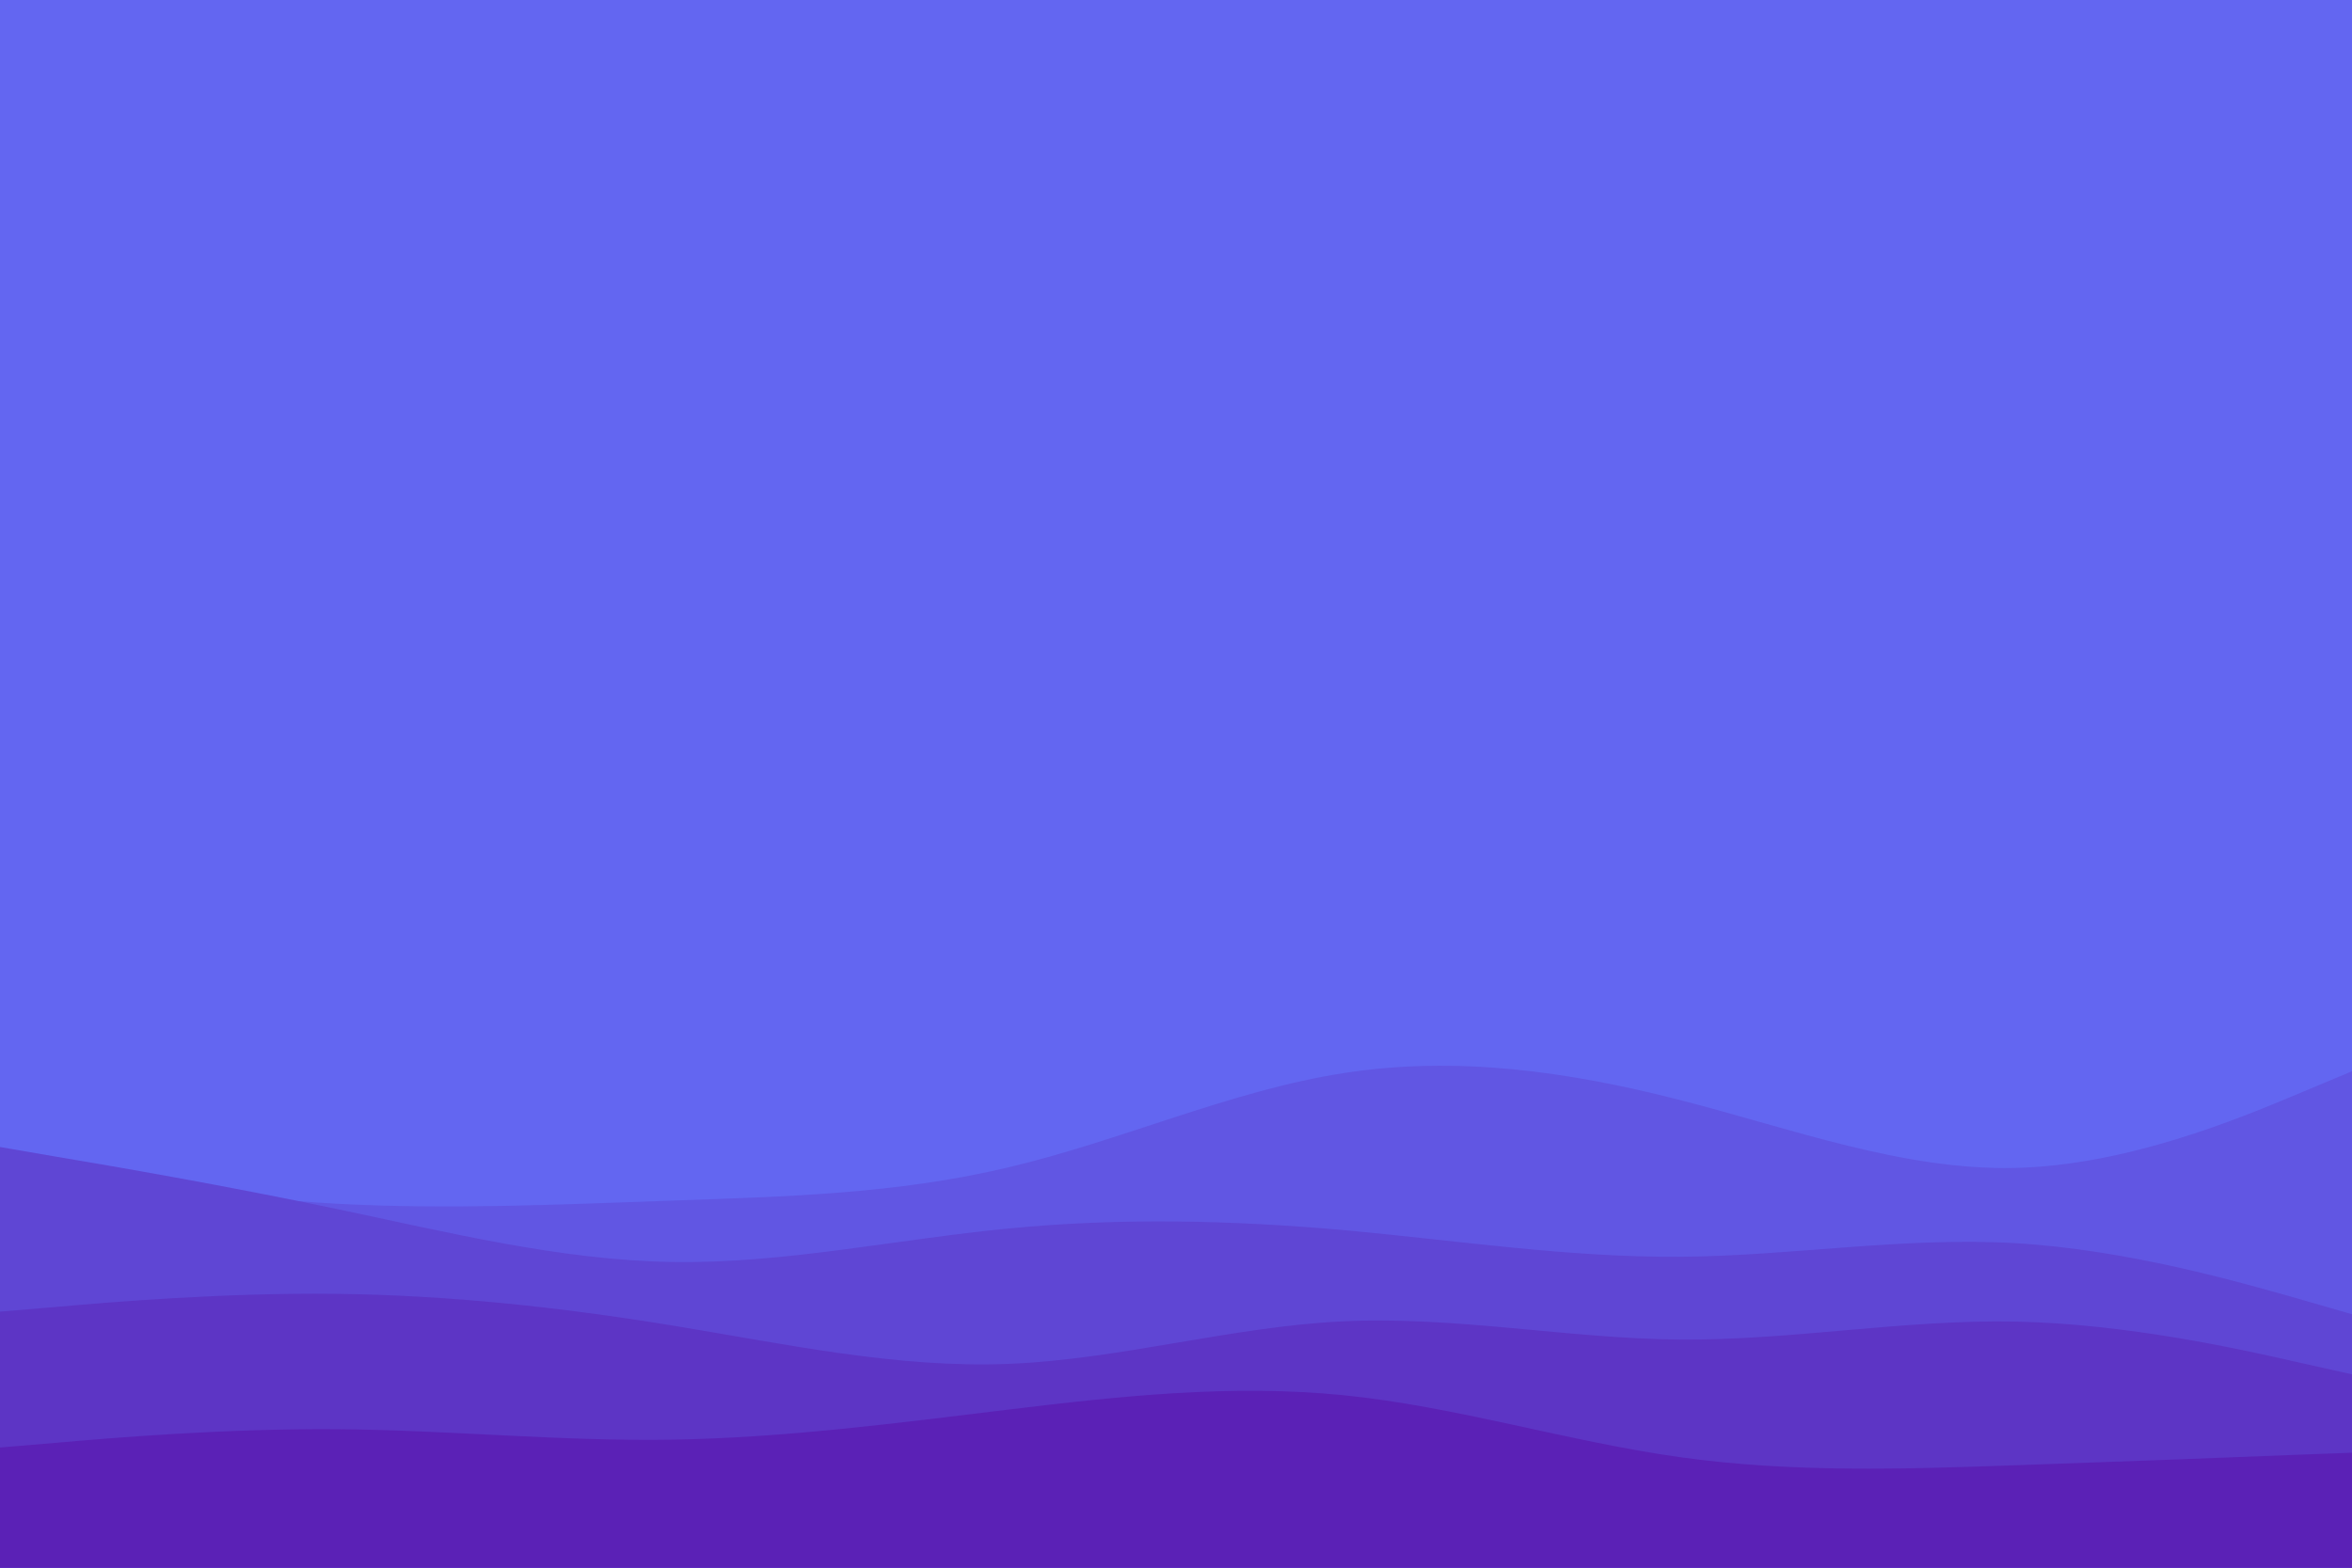 <svg id="visual" viewBox="0 0 900 600" width="900" height="600" xmlns="http://www.w3.org/2000/svg" xmlns:xlink="http://www.w3.org/1999/xlink" version="1.1"><rect x="0" y="0" width="900" height="600" fill="#6366f1"></rect><path d="M0 382L21.5 389.7C43 397.3 86 412.7 128.8 420.7C171.7 428.7 214.3 429.3 257.2 432C300 434.7 343 439.3 385.8 436.8C428.7 434.3 471.3 424.7 514.2 411.7C557 398.7 600 382.3 642.8 380C685.7 377.7 728.3 389.3 771.2 400.3C814 411.3 857 421.7 878.5 426.8L900 432L900 601L878.5 601C857 601 814 601 771.2 601C728.3 601 685.7 601 642.8 601C600 601 557 601 514.2 601C471.3 601 428.7 601 385.8 601C343 601 300 601 257.2 601C214.3 601 171.7 601 128.8 601C86 601 43 601 21.5 601L0 601Z" fill="#6366f1"></path><path d="M0 445L21.5 448.3C43 451.7 86 458.3 128.8 460.7C171.7 463 214.3 461 257.2 459.5C300 458 343 457 385.8 446.8C428.7 436.7 471.3 417.3 514.2 410.7C557 404 600 410 642.8 421C685.7 432 728.3 448 771.2 447C814 446 857 428 878.5 419L900 410L900 601L878.5 601C857 601 814 601 771.2 601C728.3 601 685.7 601 642.8 601C600 601 557 601 514.2 601C471.3 601 428.7 601 385.8 601C343 601 300 601 257.2 601C214.3 601 171.7 601 128.8 601C86 601 43 601 21.5 601L0 601Z" fill="#6156e3"></path><path d="M0 439L21.5 442.7C43 446.3 86 453.7 128.8 462.7C171.7 471.7 214.3 482.3 257.2 483C300 483.7 343 474.3 385.8 470.2C428.7 466 471.3 467 514.2 470.8C557 474.7 600 481.3 642.8 481C685.7 480.7 728.3 473.3 771.2 475.8C814 478.3 857 490.7 878.5 496.8L900 503L900 601L878.5 601C857 601 814 601 771.2 601C728.3 601 685.7 601 642.8 601C600 601 557 601 514.2 601C471.3 601 428.7 601 385.8 601C343 601 300 601 257.2 601C214.3 601 171.7 601 128.8 601C86 601 43 601 21.5 601L0 601Z" fill="#5f46d4"></path><path d="M0 502L21.5 500.2C43 498.3 86 494.7 128.8 495.2C171.7 495.7 214.3 500.3 257.2 507.3C300 514.3 343 523.7 385.8 522C428.7 520.3 471.3 507.7 514.2 505.7C557 503.7 600 512.3 642.8 512.7C685.7 513 728.3 505 771.2 505.8C814 506.7 857 516.3 878.5 521.2L900 526L900 601L878.5 601C857 601 814 601 771.2 601C728.3 601 685.7 601 642.8 601C600 601 557 601 514.2 601C471.3 601 428.7 601 385.8 601C343 601 300 601 257.2 601C214.3 601 171.7 601 128.8 601C86 601 43 601 21.5 601L0 601Z" fill="#5d35c5"></path><path d="M0 554L21.5 552.2C43 550.3 86 546.7 128.8 547C171.7 547.3 214.3 551.7 257.2 551C300 550.3 343 544.7 385.8 539.5C428.7 534.3 471.3 529.7 514.2 534C557 538.3 600 551.7 642.8 557.7C685.7 563.7 728.3 562.3 771.2 560.8C814 559.3 857 557.7 878.5 556.8L900 556L900 601L878.5 601C857 601 814 601 771.2 601C728.3 601 685.7 601 642.8 601C600 601 557 601 514.2 601C471.3 601 428.7 601 385.8 601C343 601 300 601 257.2 601C214.3 601 171.7 601 128.8 601C86 601 43 601 21.5 601L0 601Z" fill="#5b21b6"></path></svg>